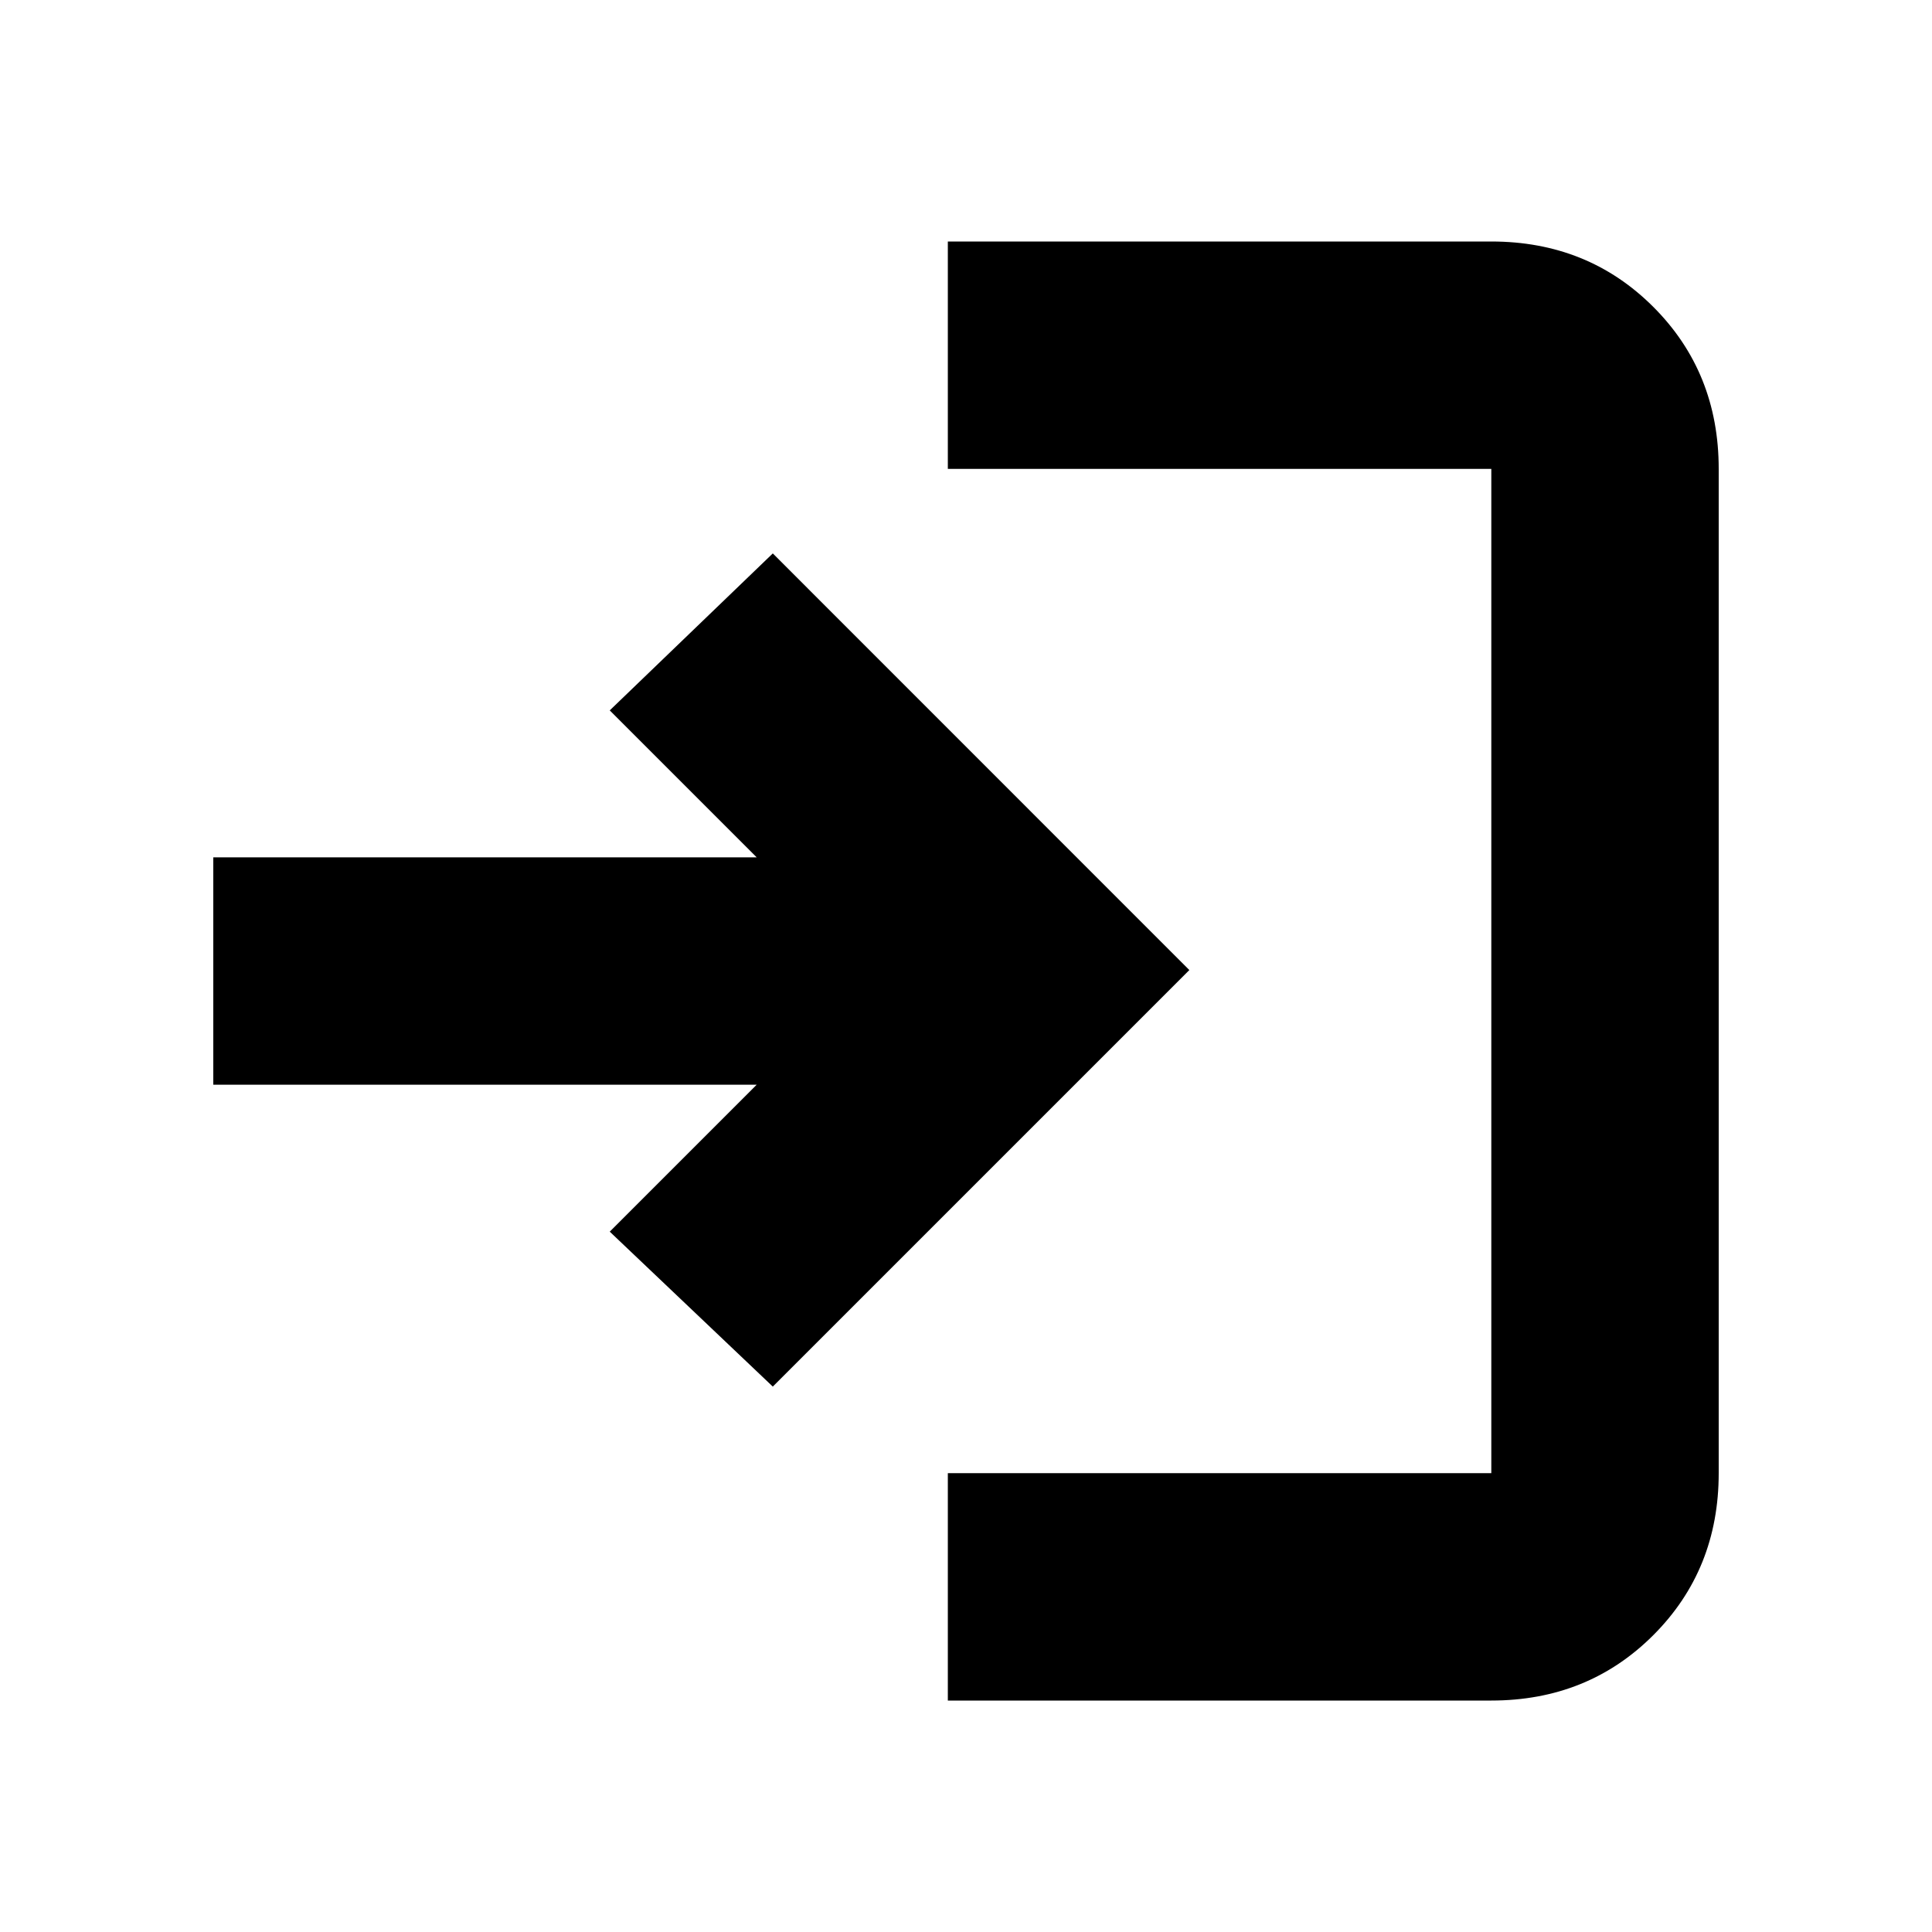 <svg xmlns="http://www.w3.org/2000/svg" height="20" width="20"><path d="M9.812 17.604V15.25h5.626V4.854H9.812V2.5h5.626q1 0 1.677.677t.677 1.677V15.25q0 1-.677 1.677t-1.677.677ZM8 14.354 6.312 12.75l1.521-1.521H2.208V8.875h5.625L6.312 7.354 8 5.729l4.312 4.313Z"/></svg>